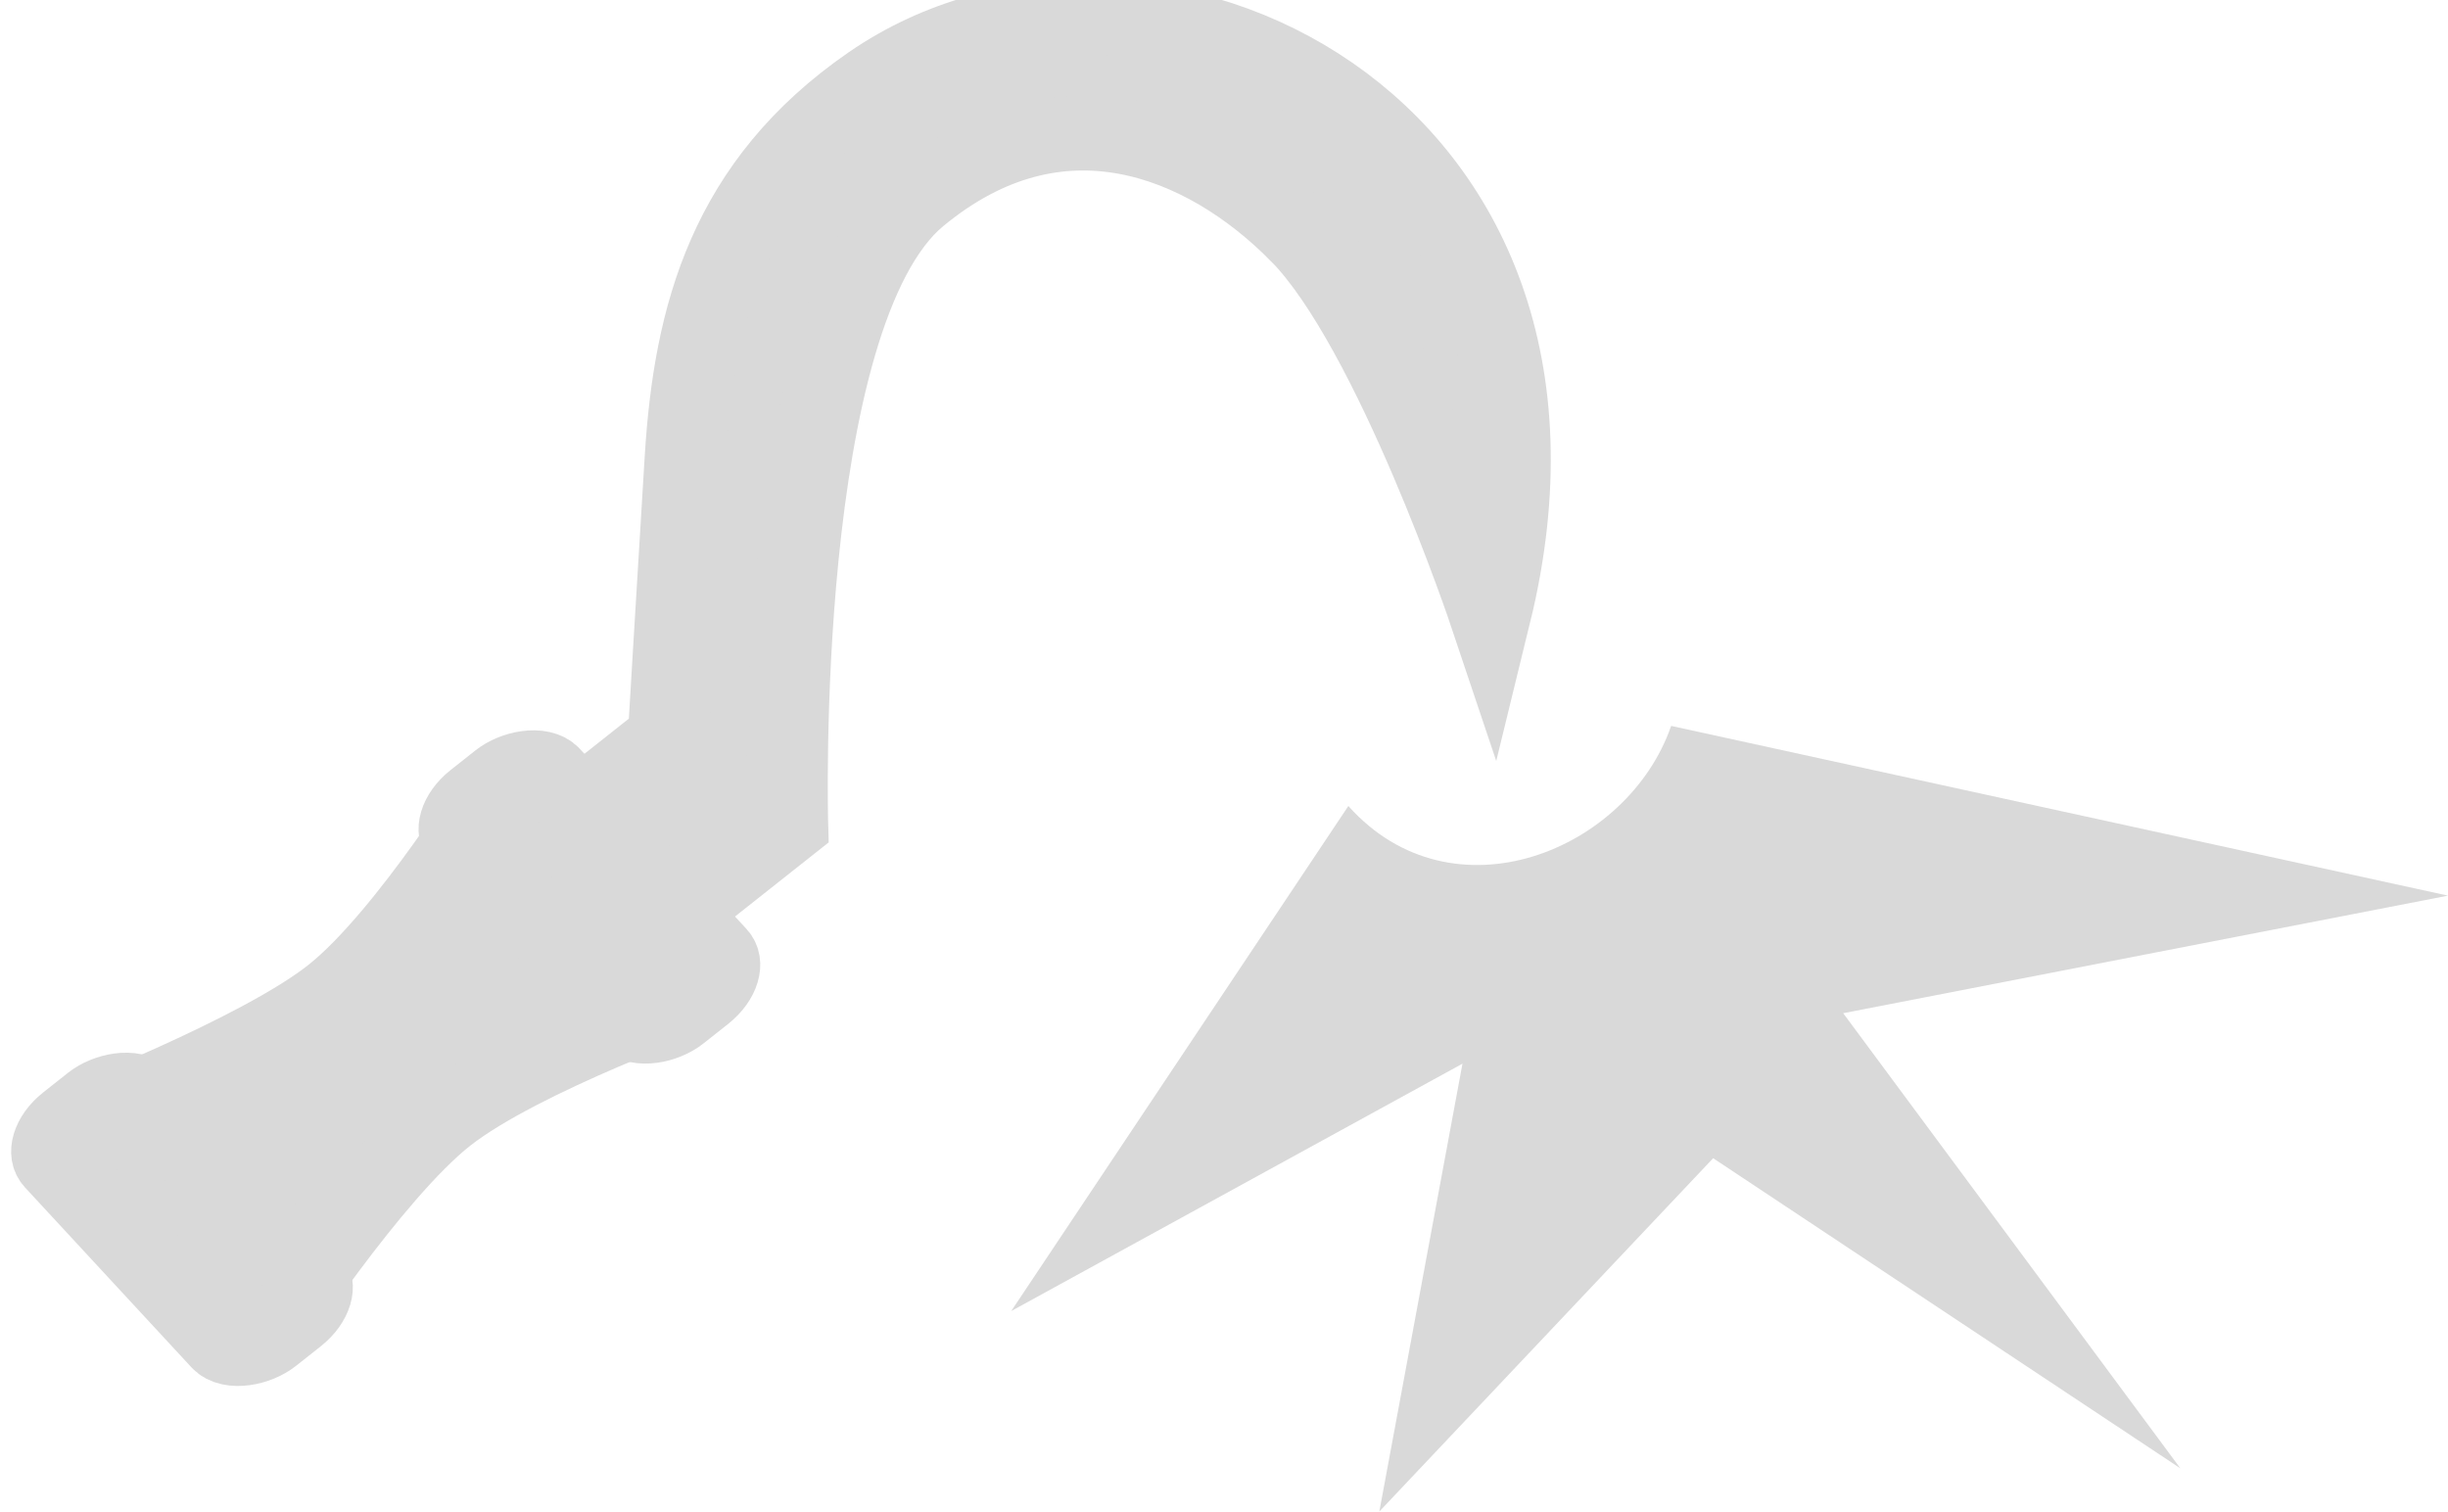 <?xml version="1.0" encoding="UTF-8" standalone="no"?>
<svg
   width="25.914"
   height="16"
   viewBox="0 0 19.991 10.88"
   fill="none"
   version="1.1"
   id="svg1"
   sodipodi:docname="sickle_killfeed.svg"
   inkscape:version="1.4 (e7c3feb1, 2024-10-09)"
   xmlns:inkscape="http://www.inkscape.org/namespaces/inkscape"
   xmlns:sodipodi="http://sodipodi.sourceforge.net/DTD/sodipodi-0.dtd"
   xmlns="http://www.w3.org/2000/svg"
   xmlns:svg="http://www.w3.org/2000/svg">
  <defs
     id="defs1" />
  <sodipodi:namedview
     id="namedview1"
     pagecolor="#505050"
     bordercolor="#ffffff"
     borderopacity="1"
     inkscape:showpageshadow="0"
     inkscape:pageopacity="0"
     inkscape:pagecheckerboard="1"
     inkscape:deskcolor="#505050"
     inkscape:zoom="8.9367055"
     inkscape:cx="15.777626"
     inkscape:cy="2.7415024"
     inkscape:window-width="1472"
     inkscape:window-height="812"
     inkscape:window-x="0"
     inkscape:window-y="37"
     inkscape:window-maximized="1"
     inkscape:current-layer="svg1" />
  <path
     d="M 13.99,8.726 17.805,11.258 15.052,7.542 19.991,6.582 13.647,5.196 C 13.293,6.218 11.861,6.801 11.011,5.85 L 8.258,9.974 11.943,7.954 11.264,11.611 Z"
     fill="#d9d9d9"
     id="path1"
     style="stroke-width:0.898" />
  <g
     id="g-1"
     transform="matrix(-0.101,-0.544,-0.595,0.111,135.497,111.505)">
    <g
       id="g1"
       transform="matrix(0.737,0.425,-0.425,0.737,180.672,-32.687)"
       style="stroke-width:1.293;stroke-dasharray:none">
      <path
         id="rect162"
         style="fill:#d9d9d9;stroke:#d9d9d9;stroke-width:1.293;stroke-linecap:round;stroke-linejoin:miter;stroke-dasharray:none;paint-order:fill markers"
         d="m 176.507,172.647 c -2.248,-0.068 -7.06,1.939 -7.06,1.939 5.347,-6.938 13.267,-3.741 13.63,1.481 0.193,2.783 -1.187,4.661 -3.026,6.366 -1.839,1.705 -3.538,3.275 -3.538,3.275 v 2.366 h -2.463 v -2.786 c 0,0 6.932,-5.433 7.004,-8.454 0.072,-3.021 -2.298,-4.118 -4.546,-4.186 z" />
      <path
         id="rect161"
         style="fill:#d9d9d9;stroke:#d9d9d9;stroke-width:1.293;stroke-linecap:round;stroke-linejoin:round;stroke-dasharray:none;paint-order:fill markers"
         d="m 172.73,188.16 h 4.939 c 0,0 -1.043,2.789 -1.058,4.336 -0.015,1.548 1.058,4.735 1.058,4.735 v 0 h -4.939 c 0,0 1.067,-3.104 1.058,-4.652 -0.009,-1.548 -1.058,-4.42 -1.058,-4.42 z" />
      <rect
         style="fill:#d9d9d9;fill-opacity:1;stroke:#d9d9d9;stroke-width:1.293;stroke-linecap:round;stroke-linejoin:round;stroke-dasharray:none;stroke-opacity:1;paint-order:fill markers"
         id="rect163"
         width="5.017"
         height="1.746"
         x="172.691"
         y="195.964"
         rx="0.43"
         ry="0.617" />
      <rect
         style="fill:#d9d9d9;fill-opacity:1;stroke:#d9d9d9;stroke-width:1.293;stroke-linecap:round;stroke-linejoin:round;stroke-dasharray:none;stroke-opacity:1;paint-order:fill markers"
         id="rect163-5"
         width="5.017"
         height="1.746"
         x="172.691"
         y="187.554"
         rx="0.43"
         ry="0.617" />
    </g>
  </g>
</svg>
